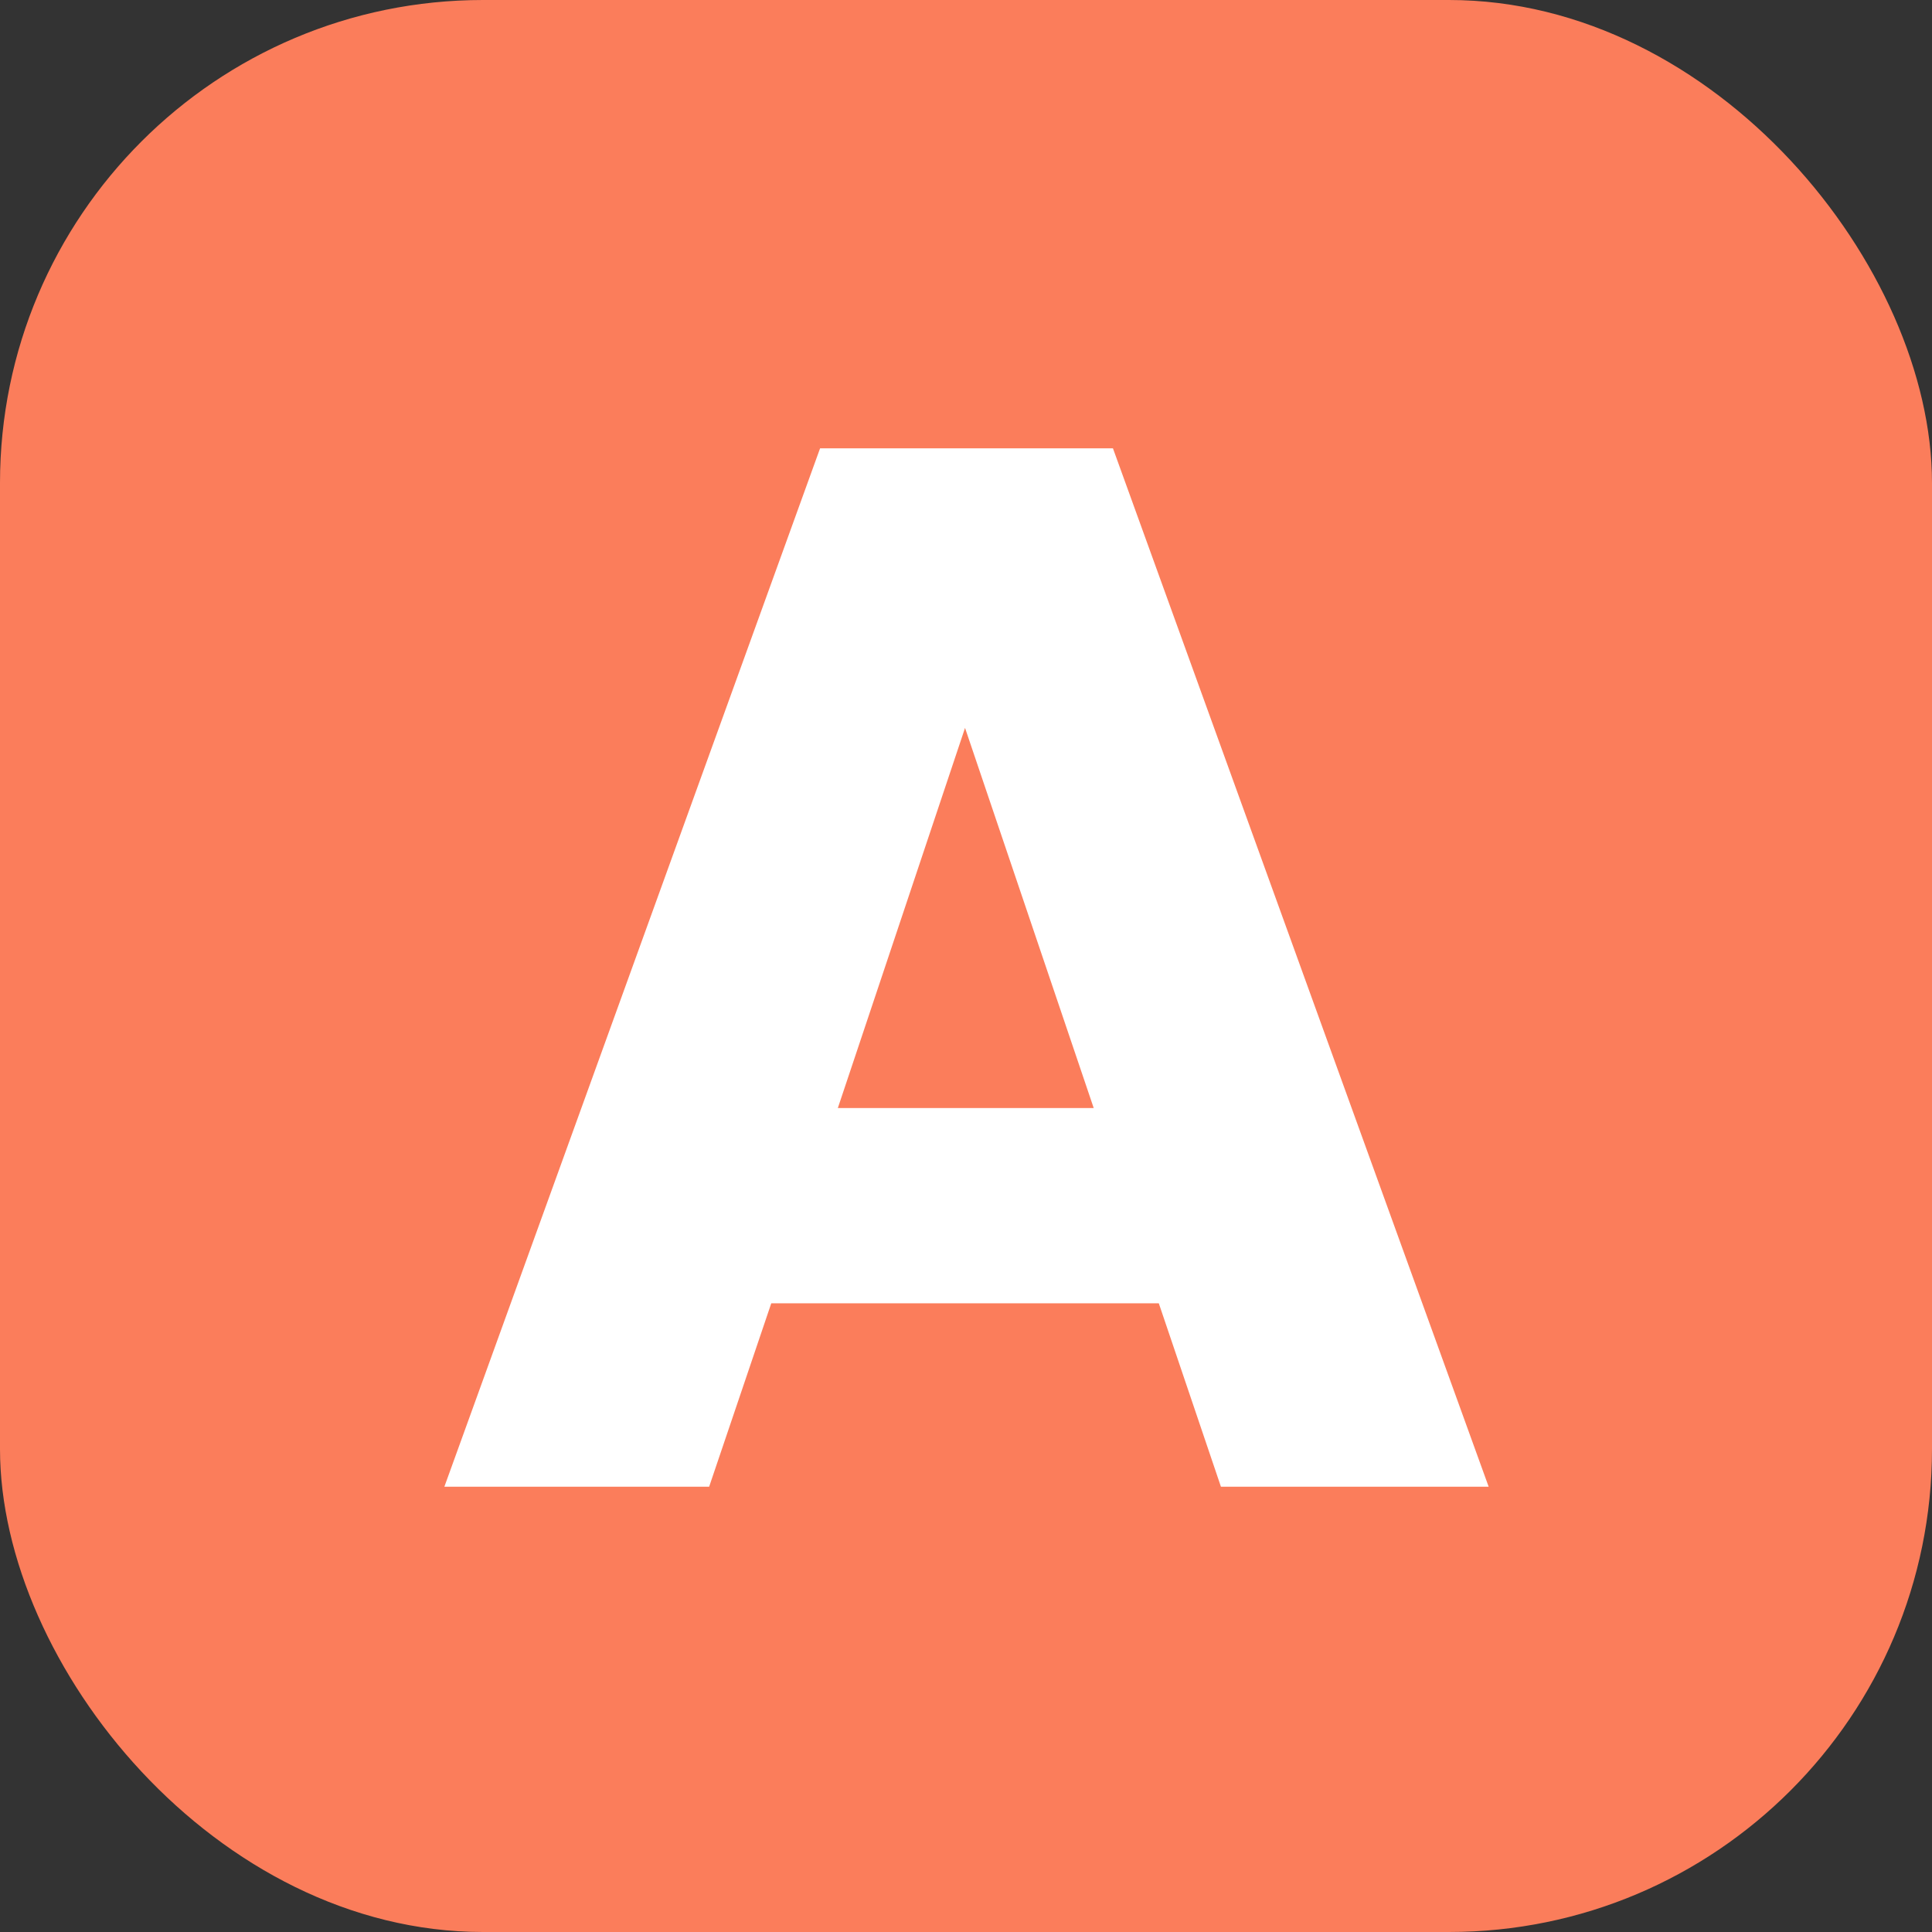 <svg width="256" height="256" viewBox="0 0 256 256" fill="none" xmlns="http://www.w3.org/2000/svg">
<rect x="0" y="0" width="256" height="256" fill="#333333" stroke="none"/>
<rect width="256" height="256" rx="64" fill="#FB7D5B"/>
<path d="M153.548 172.696H102.196L93.964 197H58.88L108.664 59.408H147.472L197.256 197H161.78L153.548 172.696ZM144.924 146.824L127.872 96.452L111.016 146.824H144.924Z" fill="white"/>
</svg>
